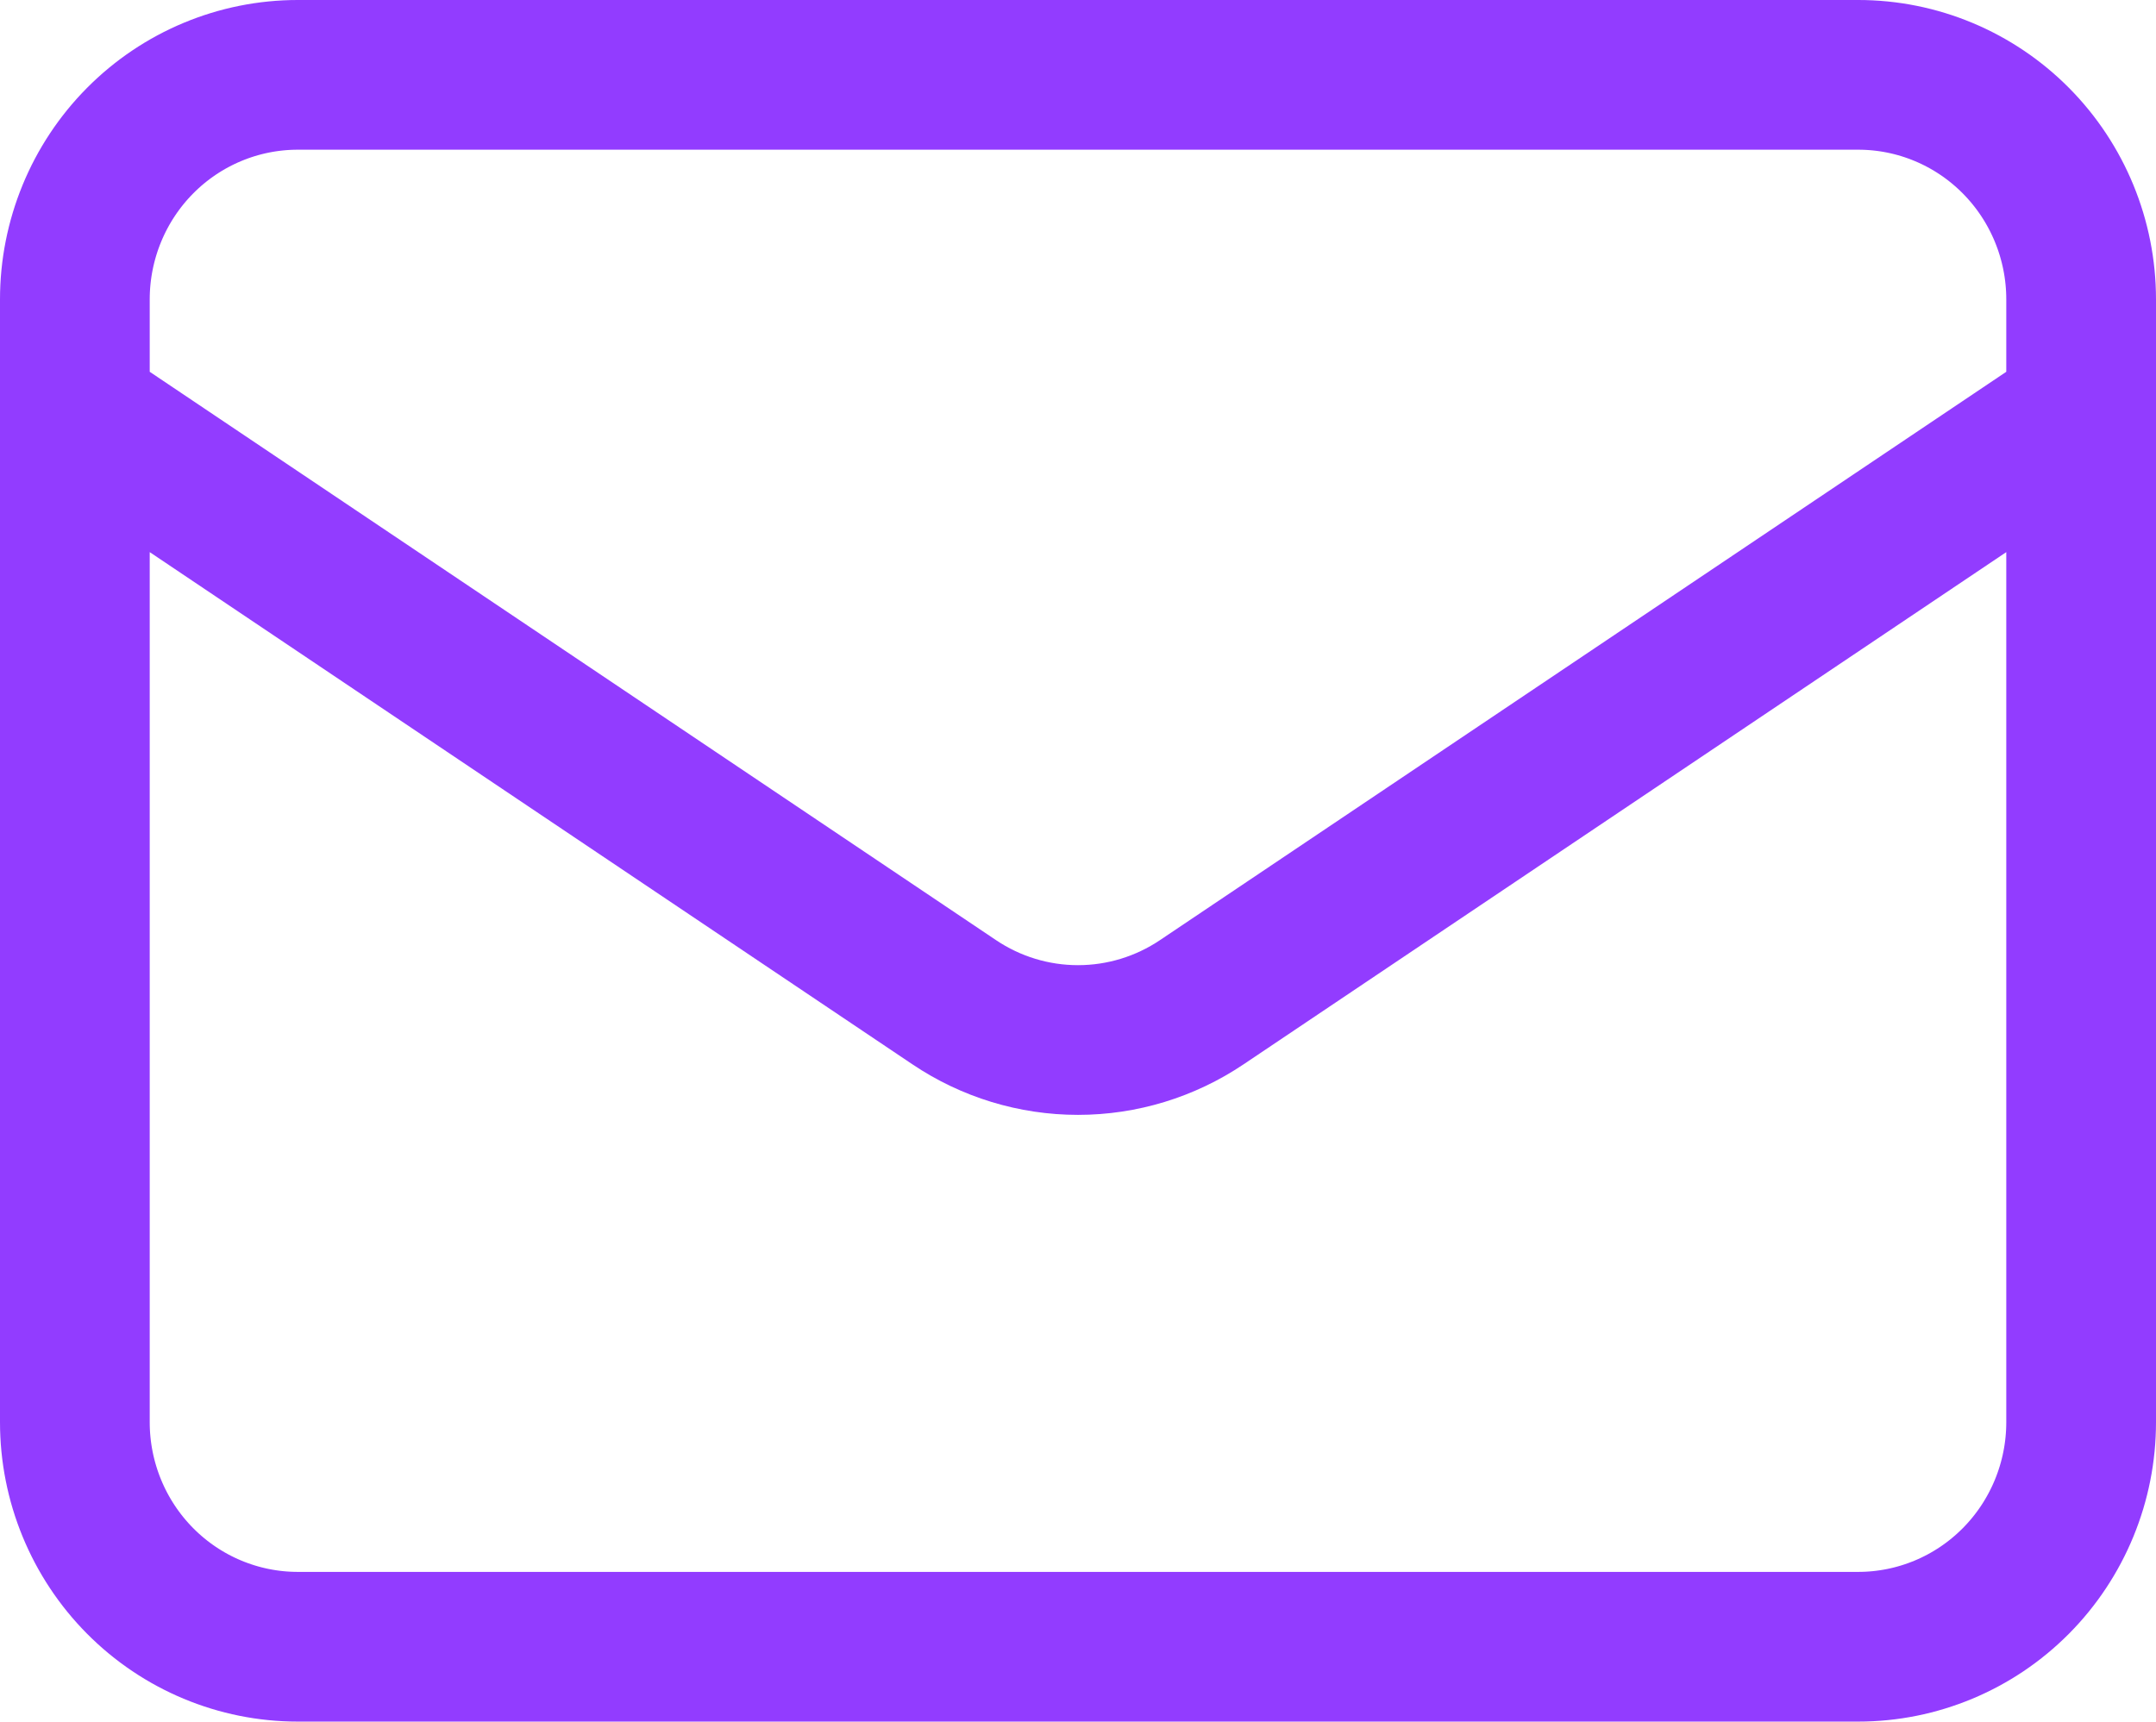 <svg width="144" height="115" viewBox="0 0 144 115" fill="none" xmlns="http://www.w3.org/2000/svg">
<path d="M5 27.5L63.737 66.95C66.183 68.595 69.059 69.472 72 69.472C74.941 69.472 77.817 68.595 80.263 66.95L139 27.5M19.889 110H124.111C128.06 110 131.847 108.42 134.639 105.607C137.431 102.794 139 98.978 139 95V20C139 16.022 137.431 12.206 134.639 9.393C131.847 6.58 128.06 5 124.111 5H19.889C15.94 5 12.153 6.58 9.361 9.393C6.569 12.206 5 16.022 5 20V95C5 98.978 6.569 102.794 9.361 105.607C12.153 108.42 15.94 110 19.889 110Z" stroke="#923CFF" stroke-width="10" stroke-linecap="round" stroke-linejoin="round"/>
</svg>
